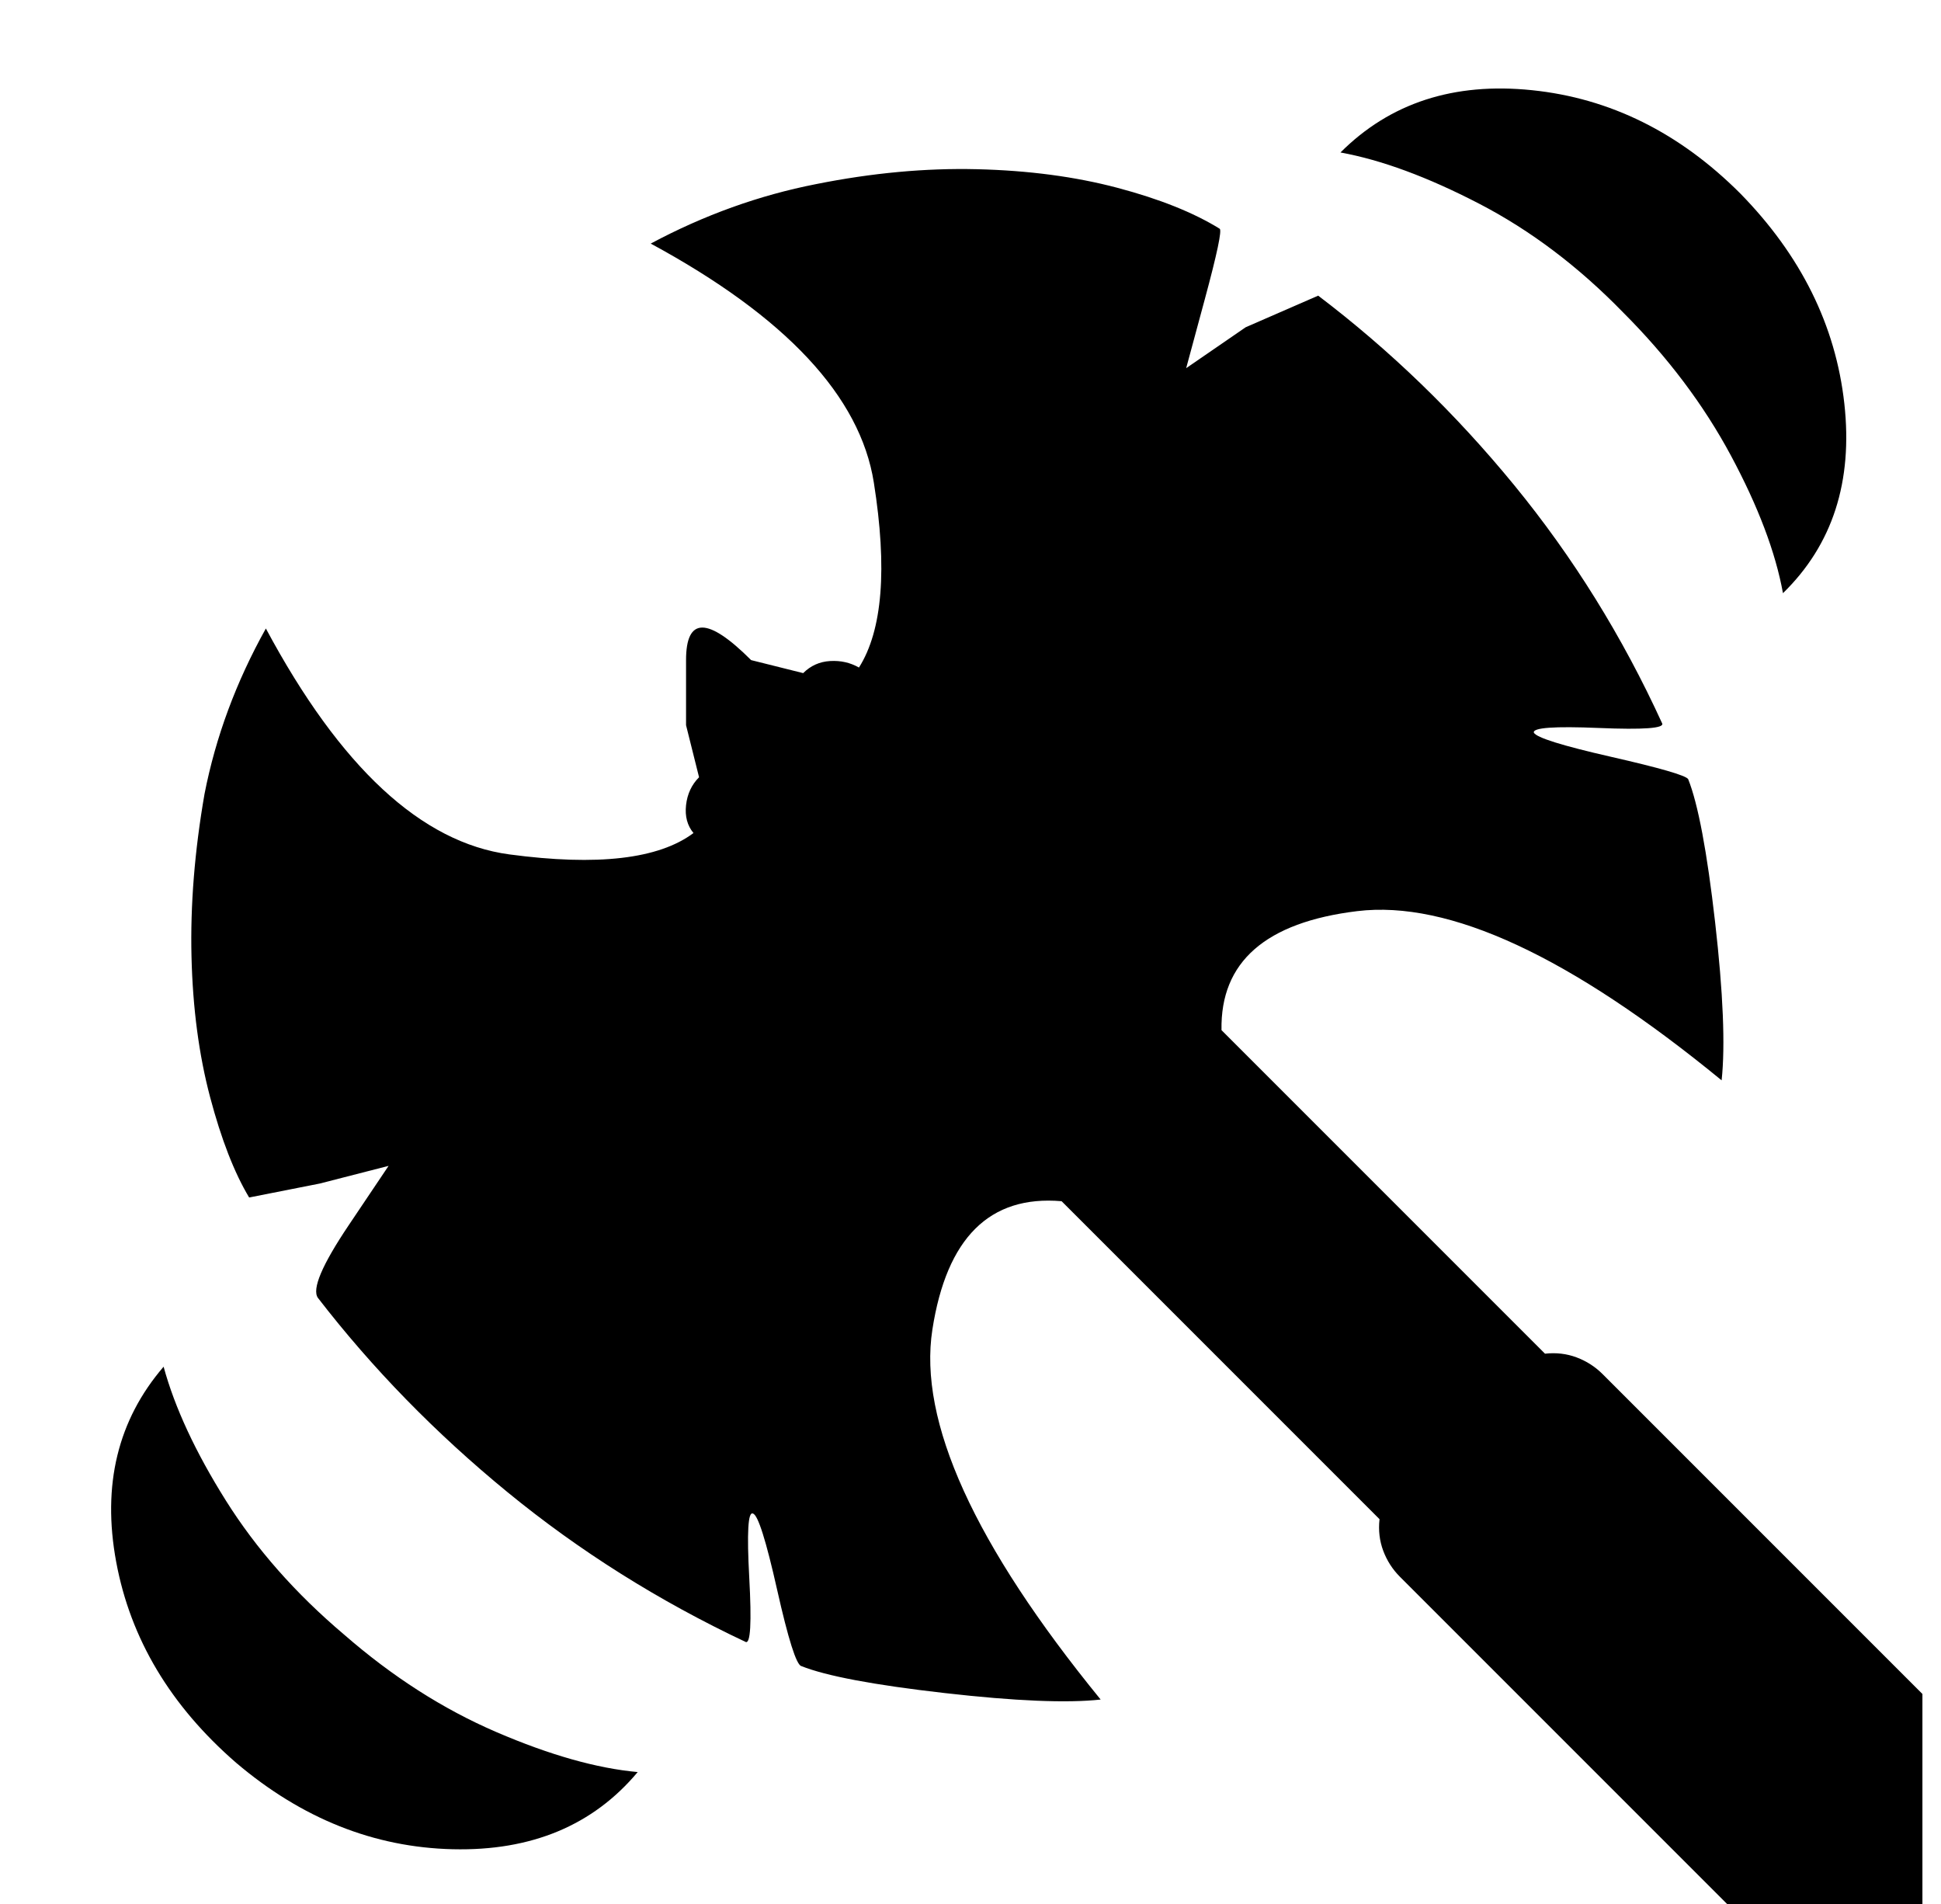 <?xml version="1.0" standalone="no"?>
<!DOCTYPE svg PUBLIC "-//W3C//DTD SVG 1.1//EN" "http://www.w3.org/Graphics/SVG/1.1/DTD/svg11.dtd" >
<svg xmlns="http://www.w3.org/2000/svg" xmlns:xlink="http://www.w3.org/1999/xlink" version="1.1" viewBox="-10 0 1044 1024">
   <path fill="currentColor"
d="M919 1024l-176 -176q-6 -6 -9 -14t-2 -17l-171 -171q-58 -5 -69.5 69t90.5 199q-27 3 -84 -3.5t-77 -14.5q-4 -1 -13 -41t-13 -41q-4 -2 -2 34.5t-2 34.5q-70 -33 -128 -80.5t-102 -104.5q-5 -7 16.5 -39l21.5 -32l-37 9.5t-38 7.5q-12 -20 -21 -54t-10 -75.5t7 -87.5
q9 -46 33 -89q60 112 131 121.5t99 -11.5q-5 -6 -4 -15t7 -15l-7 -28t0 -35t35 0l28 7q6 -6 14.5 -6.5t15.5 3.5q19 -30 8 -99.5t-120 -128.5q43 -23 89 -32q45 -9 86.5 -8t75.5 10t55 22q2 1 -8 38l-10 37l32 -22t39 -17q58 44 105.5 102t79.5 128q2 4 -34 2.5t-35 2.5
q2 4 41.5 13t41.5 12q8 20 14.5 77t3.5 85q-122 -100 -196 -91t-73 64l174 174q9 -1 17 2t14 9l172 172v113h-105v0zM78 735q9 33 33.5 72t63.5 72q39 34 82 52.5t76 21.5q-36 43 -99.5 41.5t-116.5 -46.5q-53 -46 -64.5 -108t25.5 -105v0zM949 319q-6 -33 -28 -74t-58 -77
q-36 -37 -77.5 -58.5t-74.5 -27.5q40 -40 103 -33.5t112 55.5q49 50 56 113t-33 102v0z" />
</svg>
